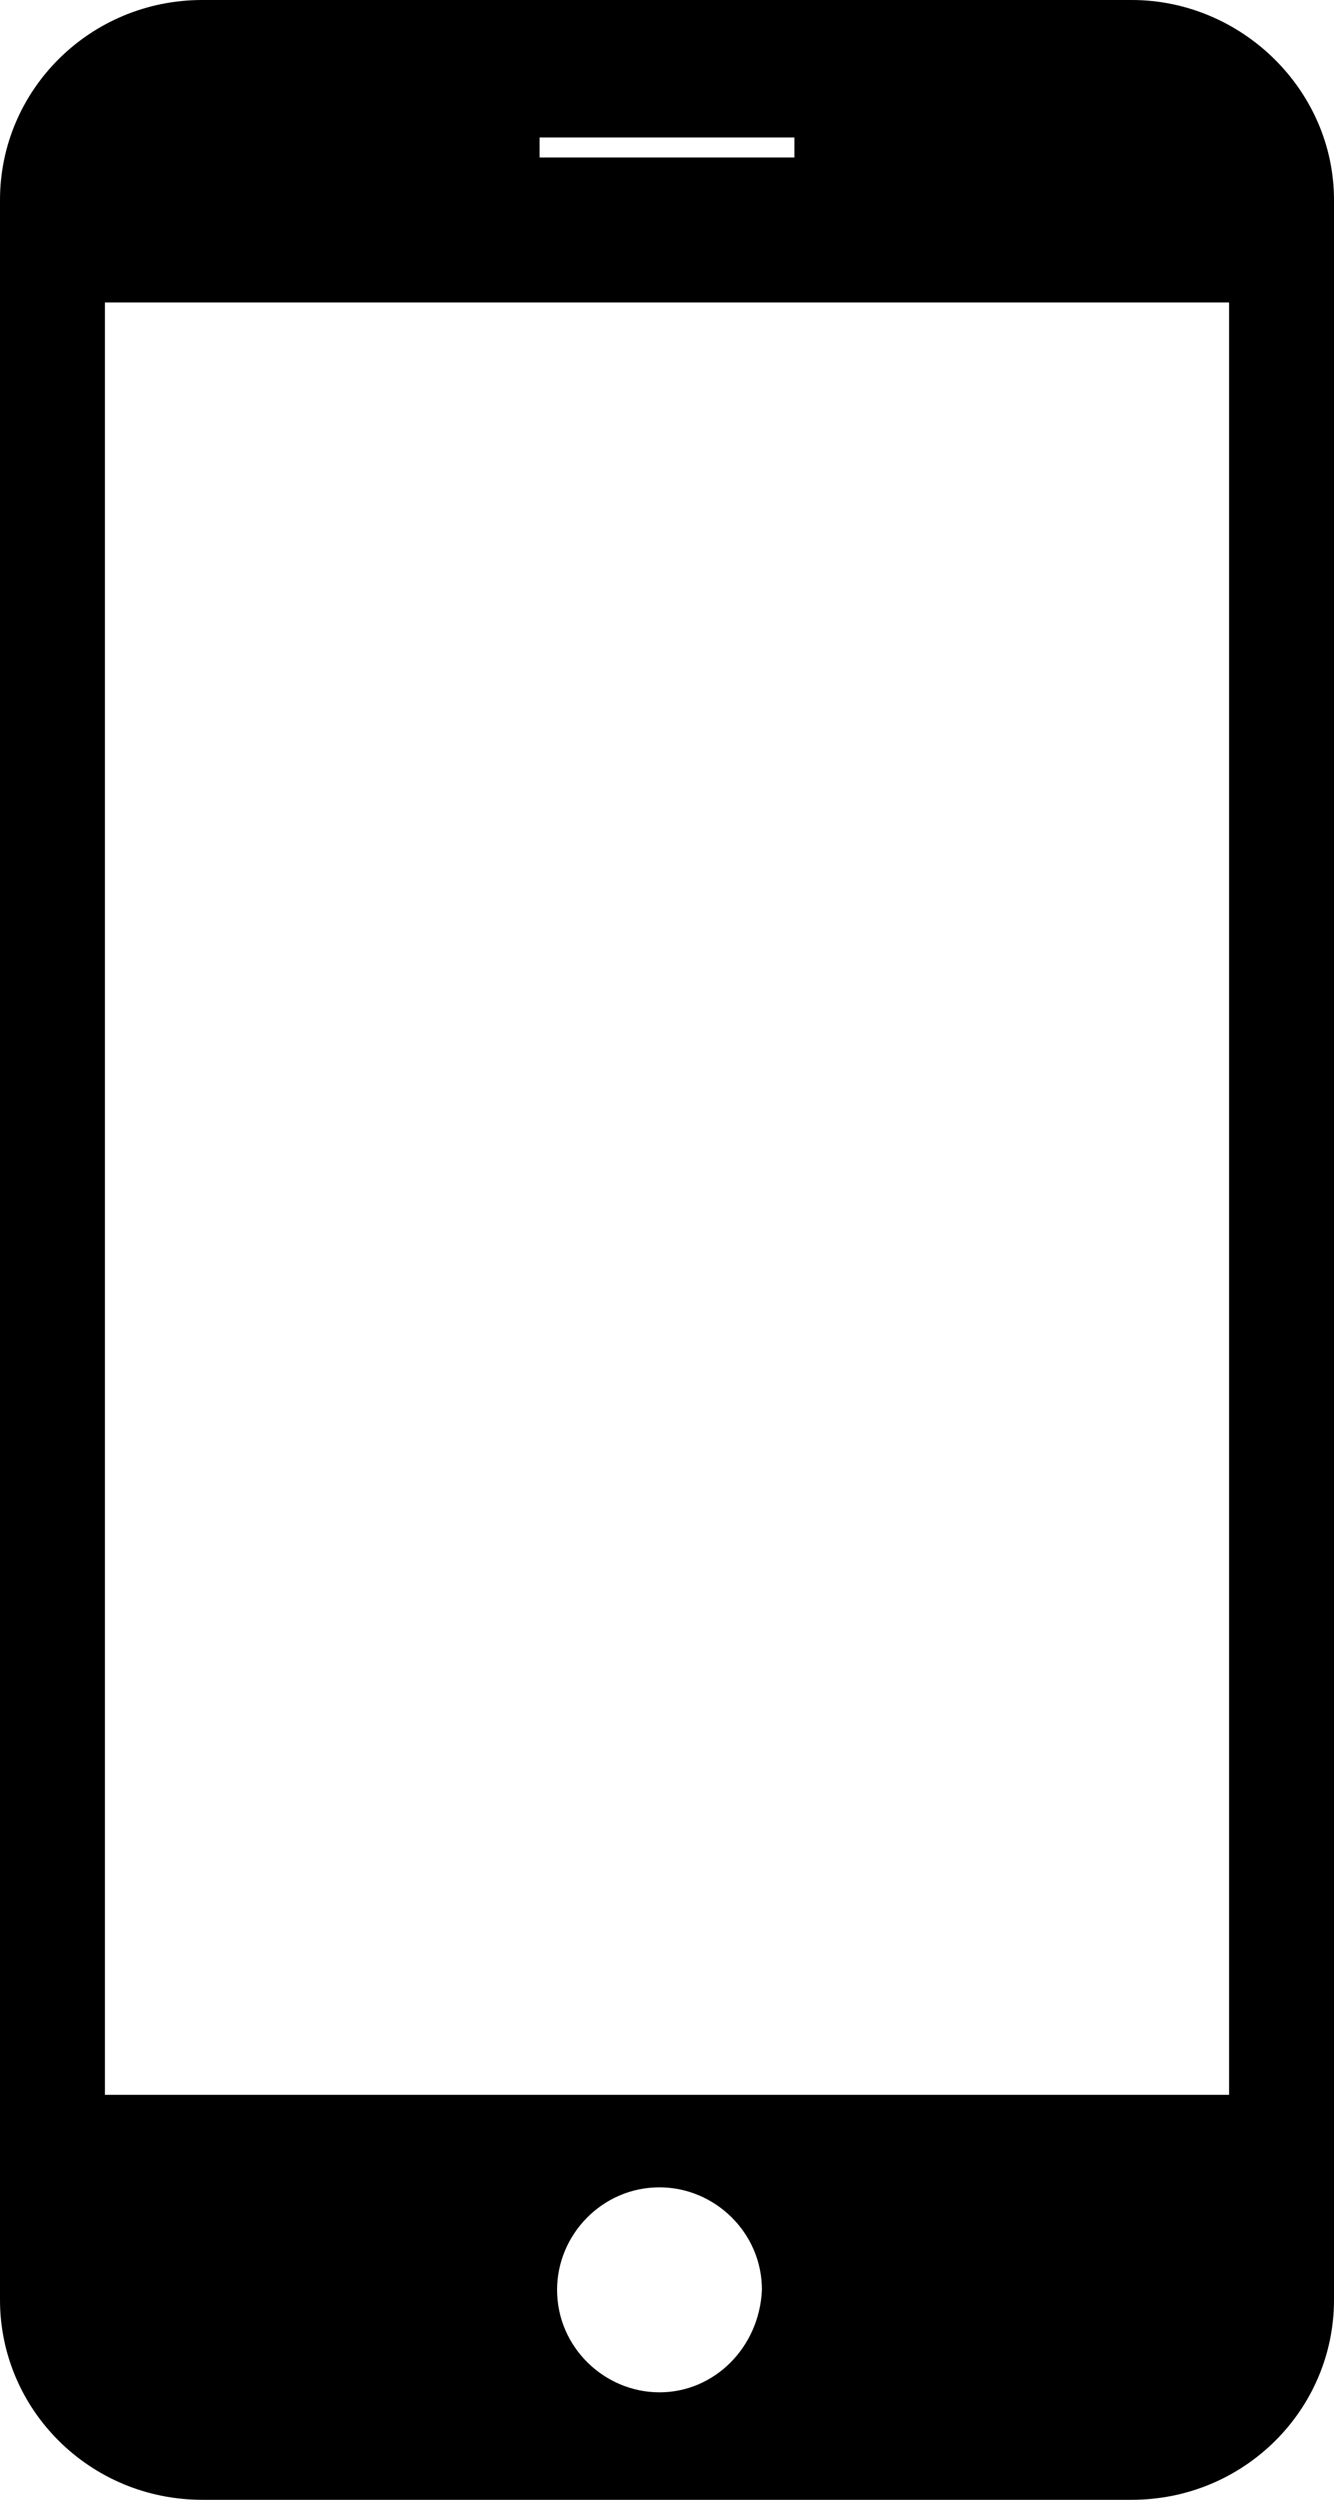 <svg version="1.1" xmlns="http://www.w3.org/2000/svg" xmlns:xlink="http://www.w3.org/1999/xlink" x="0px" y="0px"
	 width="53.4px" height="100px" viewBox="0 0 53.4 100" style="enable-background:new 0 0 53.4 100;" xml:space="preserve">
<g>
	<path d="M45.3,0H8.1C3.6,0,0,3.6,0,8v84c0,4.4,3.6,8,8.1,8h37.2c4.5,0,8.1-3.6,8.1-8V8C53.4,3.6,49.7,0,45.3,0z M21.6,5.5h10.2v0.8
		H21.6V5.5z M26.4,95.7c-2.2,0-4.1-1.8-4.1-4.1c0-2.2,1.8-4.1,4.1-4.1c2.2,0,4.1,1.8,4.1,4.1C30.4,93.9,28.6,95.7,26.4,95.7z
		 M49.2,83.8h-45V12.1h45V83.8z"/>
</g>
</svg>
